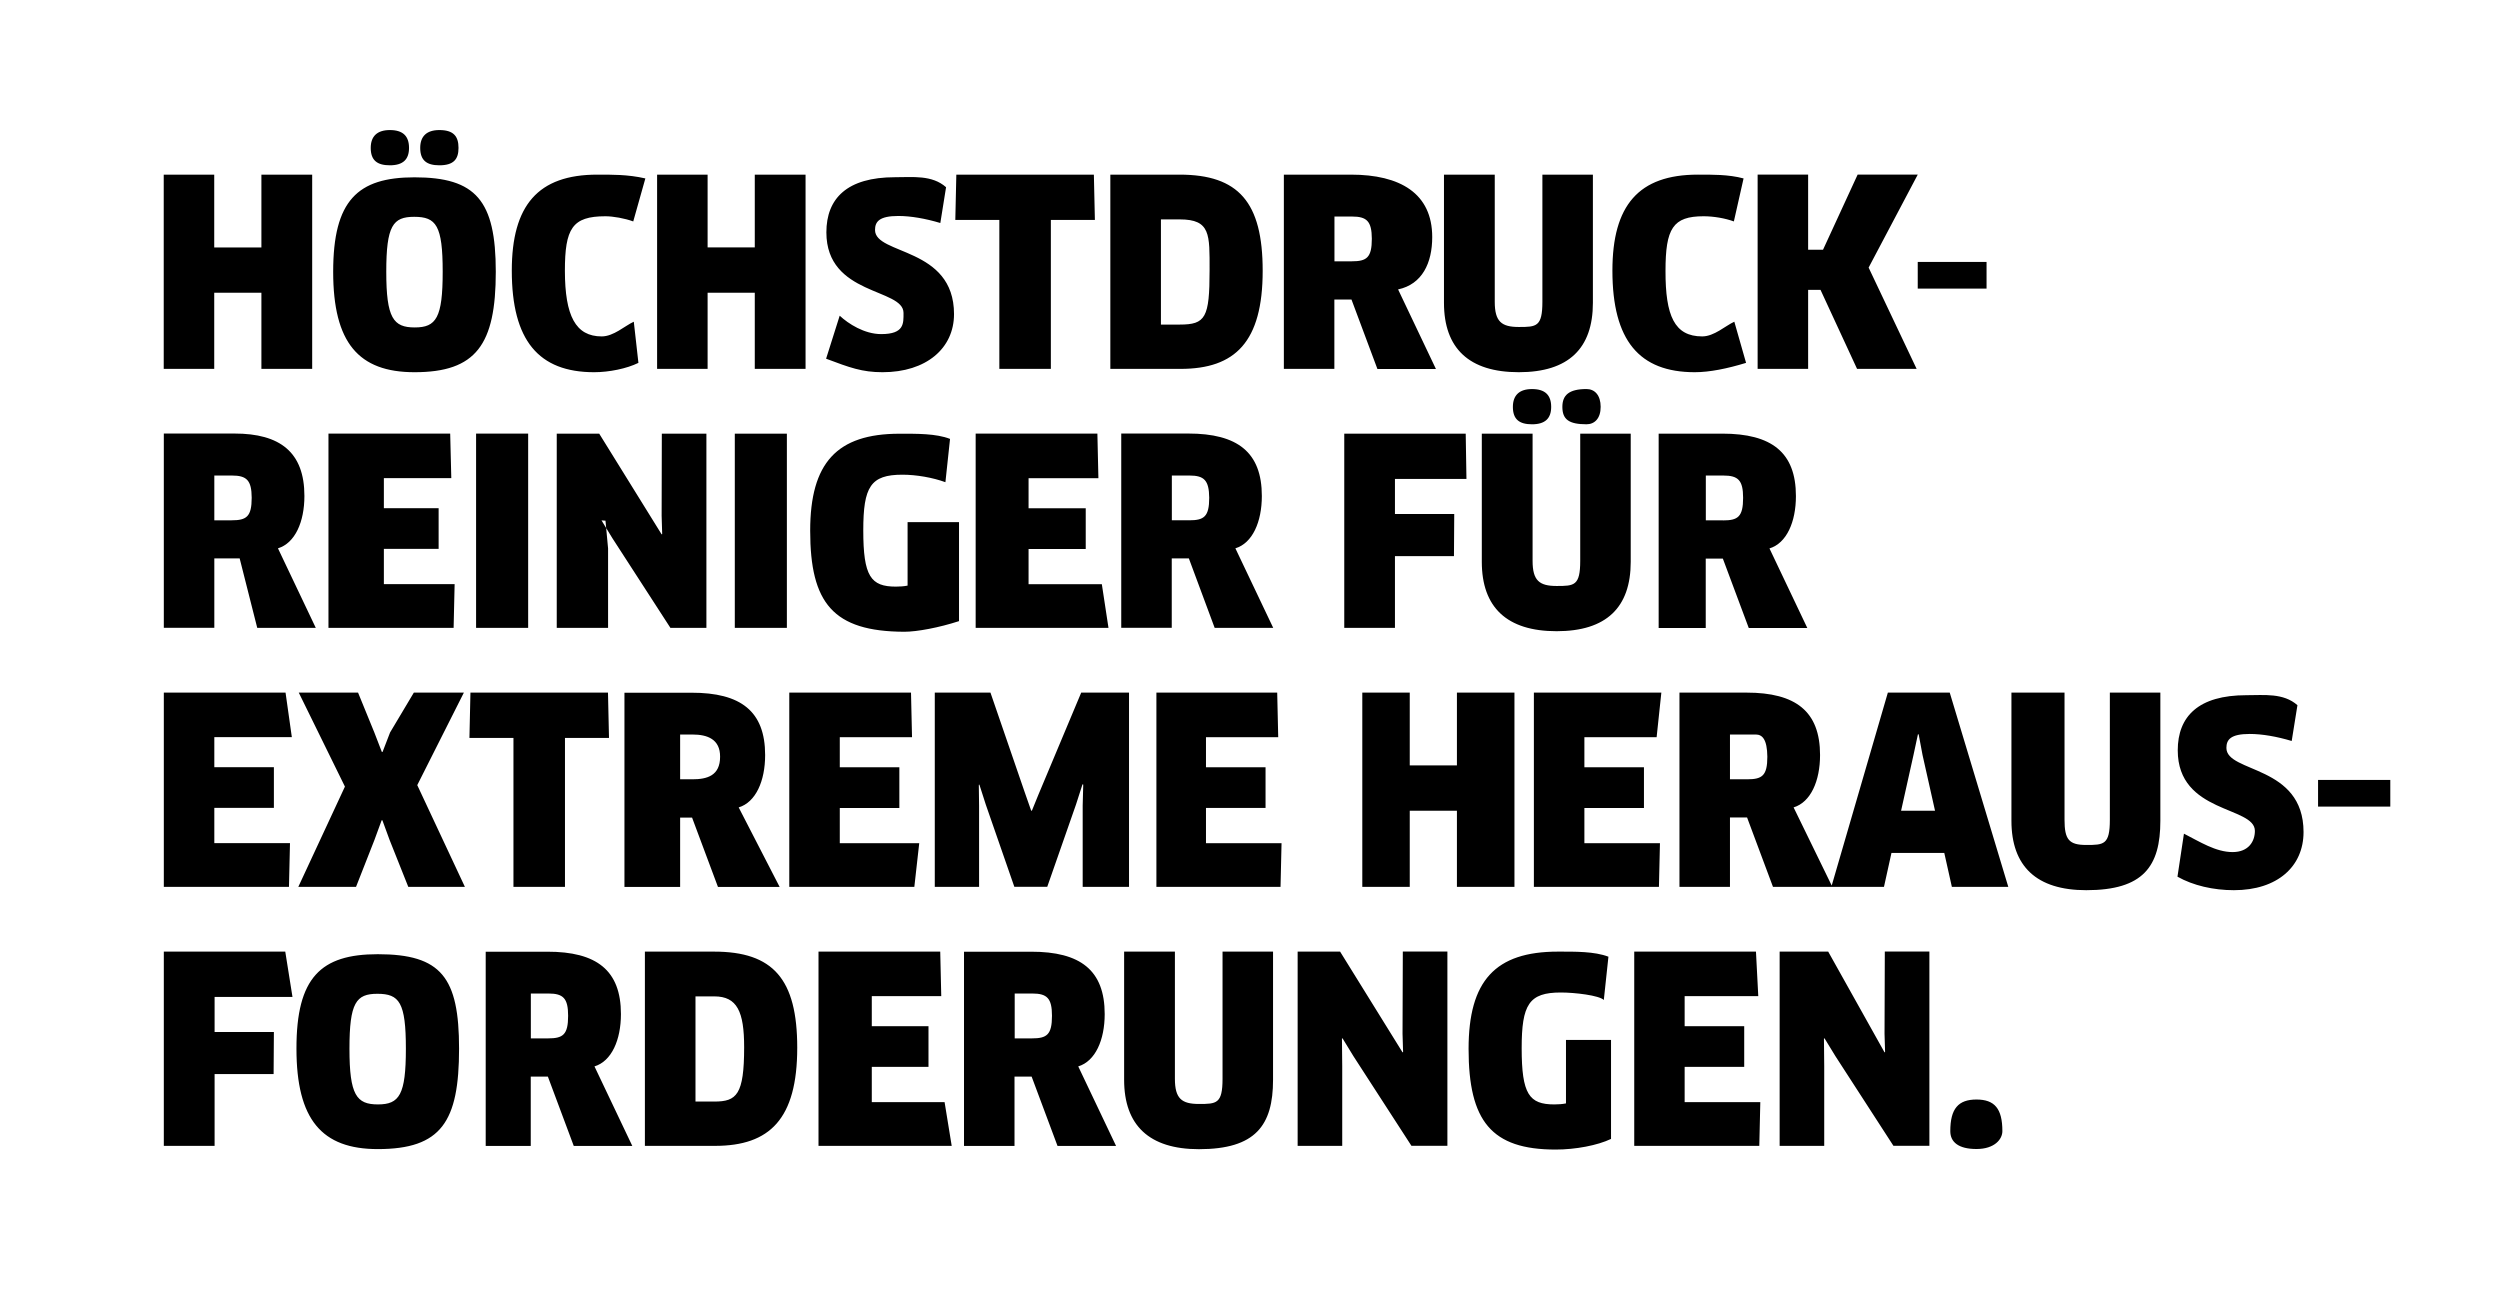 <svg enable-background="new 0 0 270.28 140.37" viewBox="0 0 270.28 140.37" xmlns="http://www.w3.org/2000/svg"><path clip-rule="evenodd" d="m250.61 87.2v-2.88h7.81v2.88zm-1.57 2.76c0 3.7-2.8 6.28-7.53 6.28-2.21 0-4.4-.5-6.1-1.46l.7-4.65c1.71.87 3.44 1.99 5.26 1.99 1.74 0 2.41-1.17 2.41-2.29 0-2.69-8.34-1.85-8.34-8.71 0-3.67 2.24-5.96 7.42-5.96 1.93 0 4-.26 5.52 1.08l-.62 3.87c-1.6-.48-3.19-.76-4.54-.76-2.07 0-2.52.62-2.52 1.51 0 2.73 8.34 1.8 8.34 9.1zm-23.49 6.28c-5.38 0-8.09-2.58-8.09-7.5v-13.86h5.74v13.75c0 2.14.48 2.72 2.35 2.72 1.9 0 2.55-.02 2.55-2.72v-13.75h5.46v13.86c0 4.93-1.84 7.5-8.01 7.5zm-15.35-4.03h-5.71l-.81 3.67h-4.95-.84-6.21l-2.8-7.5h-1.85v7.5h-5.46v-21h7.25c5.32 0 7.95 2.02 7.95 6.75 0 2.8-1.01 5.1-2.86 5.66l4.12 8.45 6.07-20.86h6.69l6.33 21h-6.1zm-20.38-12.8h-2.79v4.84h1.88c1.6 0 2.16-.39 2.16-2.44-.02-1.89-.55-2.4-1.25-2.4zm18.03 2.22-.42-2.24h-.08l-.48 2.24-1.34 6.02h3.67zm-.52-53.31h7.44v2.88h-7.44zm-.12 11.56h-6.44l-3.95-8.54h-1.34v8.54h-5.46v-21h5.46v8.12h1.61l3.74-8.12h6.5l-5.31 10.05zm-23.18-3.51c1.29 0 2.49-1.14 3.47-1.59l1.27 4.45c-2.03.62-3.93 1.01-5.55 1.01-5.99 0-8.9-3.42-8.9-10.98 0-7.06 2.83-10.38 9.24-10.38 1.48 0 3.3-.03 4.94.41l-1.05 4.65c-.92-.34-2.18-.56-3.27-.56-3.33 0-4.12 1.32-4.12 5.91-.01 4.85.96 7.08 3.97 7.08zm-12.51 9.5c-1.91 0-2.61-.53-2.61-1.88 0-1.26.7-1.93 2.61-1.93.89 0 1.53.67 1.53 1.93 0 1.24-.65 1.88-1.53 1.88zm-7.32-5.63c-5.38 0-8.09-2.58-8.09-7.5v-13.86h5.49v13.75c0 2.14.73 2.72 2.6 2.72 1.9 0 2.55-.02 2.55-2.72v-13.75h5.46v13.86c0 4.93-2.63 7.5-8.01 7.5zm-15.29-.36-2.8-7.5h-1.85v7.5h-5.46v-21h7.25c5.32 0 8.79 2.02 8.79 6.75 0 2.8-1.08 5.1-3.69 5.66l4.09 8.6h-6.33zm-2.74-16.47h-1.9v4.84h1.88c1.6 0 2.16-.39 2.16-2.44-.01-1.89-.54-2.4-2.14-2.4zm-7.62 67.74-.11 4.73h-13.42v-21h13.06l.11 4.82h-7.81v3.25h6.44v4.4h-6.44v3.81h8.17zm-10.02-30.78h-1.85v7.5h-5.46v-21h7.25c5.32 0 7.95 2.02 7.95 6.75 0 2.8-1.01 5.1-2.86 5.66l4.09 8.6h-6.33zm.06-8.96h-1.9v4.84h1.88c1.6 0 2.16-.39 2.16-2.44-.02-1.89-.55-2.4-2.14-2.4zm-.96-11.53h-7.59v-21h7.48c6.38 0 8.99 2.97 8.99 10.39 0 7.7-2.97 10.61-8.88 10.61zm-.08-16.16h-2.04v11.37h2.04c2.78 0 3.22-.73 3.22-5.88 0-3.85.12-5.49-3.22-5.49zm-8.43 39.43.72 4.73h-14.36v-21h13.16l.11 4.82h-7.55v3.25h6.18v4.4h-6.18v3.81h7.92zm-5.51-23.27h-5.57v-16.1h-4.76l.11-4.9h14.87l.11 4.9h-4.76zm-26.02 17.5c0-7.34 2.88-10.49 9.66-10.49 1.85 0 3.95-.03 5.46.56l-.5 4.68c-1.37-.5-3.14-.81-4.65-.81-3.44 0-4.23 1.29-4.23 6.02 0 4.98.81 6.08 3.53 6.08.42 0 .87-.03 1.26-.11v-6.86h5.56v10.7c-2.15.7-4.53 1.15-5.92 1.15-7.7-.03-10.17-3.1-10.17-10.92zm15.55-23.42c0 3.7-3 6.28-7.73 6.28-2.21 0-3.55-.5-6.1-1.46l1.47-4.65c.93.87 2.67 1.99 4.49 1.99 2.51 0 2.41-1.17 2.41-2.29 0-2.69-8.34-1.85-8.34-8.71 0-3.67 2.24-5.96 7.42-5.96 1.93 0 4-.26 5.52 1.08l-.62 3.87c-1.6-.48-3.19-.76-4.54-.76-2.07 0-2.52.62-2.52 1.51-.01 2.73 8.54 1.8 8.54 9.1zm-21.54-2.31h-5.1v8.23h-5.46v-21h5.46v7.87h5.1v-7.87h5.49v21h-5.49zm-16.55 4.72c1.29 0 2.49-1.14 3.47-1.59l.5 4.45c-1.26.62-3.16 1.01-4.79 1.01-5.99 0-8.9-3.42-8.9-10.98 0-7.06 2.83-10.38 9.24-10.38 1.48 0 3.3-.03 5.2.41l-1.31 4.65c-.92-.34-2.18-.56-3.01-.56-3.59 0-4.38 1.32-4.38 5.91.01 4.85 1.15 7.08 3.98 7.08zm-20.24 3.87c-6.05 0-8.79-3.19-8.79-10.86 0-7.7 2.63-10.21 8.79-10.21 6.65 0 8.79 2.51 8.79 10.21 0 7.89-2.13 10.86-8.79 10.86zm-.03-16.8c-2.3 0-3.02.95-3.02 5.94 0 5.01.76 6.02 3.08 6.02s3.02-1.04 3.02-6.02c0-5.01-.7-5.94-3.08-5.94zm2.72-5.57c-1.37 0-2.07-.53-2.07-1.88 0-1.26.7-1.93 2.07-1.93 1.53 0 2.07.67 2.07 1.93 0 1.24-.54 1.88-2.07 1.88zm-5.35 0c-1.37 0-2.07-.53-2.07-1.88 0-1.26.7-1.93 2.07-1.93 1.43 0 2.07.67 2.07 1.93 0 1.24-.64 1.88-2.07 1.88zm6.64 33.82h-7.29v3.25h5.92v4.4h-5.92v3.81h7.65l-.11 4.73h-13.53v-21h13.16zm-22.88 8.68h-2.74v7.5h-5.46v-21h7.64c4.93 0 7.56 2.02 7.56 6.75 0 2.8-1.01 5.1-2.86 5.66l4.09 8.6h-6.33zm-.84-8.96h-1.9v4.84h1.88c1.6 0 2.16-.39 2.16-2.44-.01-1.89-.54-2.4-2.14-2.4zm3.19-19.76h-5.1v8.23h-5.46v-21h5.46v7.87h5.1v-7.87h5.49v21h-5.49zm3.29 48.04h-8.38v3.25h6.44v4.4h-6.44v3.81h8.18l-.11 4.73h-13.53v-21h13.16zm.07 28.09h-8.42v3.79h6.41l-.03 4.55h-6.38v7.76h-5.49v-21h13.13zm9.22-4.62c6.87 0 8.79 2.51 8.79 10.21 0 7.9-1.92 10.86-8.79 10.86-6.05 0-8.79-3.19-8.79-10.86-.01-7.69 2.63-10.21 8.79-10.21zm.02 16.24c2.32 0 3.02-1.04 3.02-6.02 0-5.01-.7-5.94-3.08-5.94-2.3 0-3.02.95-3.02 5.94 0 5.01.76 6.02 3.08 6.02zm3.28-23.52-2.02-5.07-.78-2.13h-.08l-.78 2.13-1.99 5.07h-6.24l5.04-10.84-4.99-10.16h6.41l1.76 4.31.81 2.1h.08l.81-2.1 2.57-4.31h5.41l-5.04 10 5.15 11zm12.96-49v21h-5.63v-21zm8.63 28 .11 4.9h-4.76v16.1h-5.57v-16.1h-4.76l.11-4.9zm1.4 34.75c0 2.8-1.01 5.1-2.86 5.66l4.09 8.6h-6.33l-2.8-7.5h-1.85v7.5h-4.87v-21h6.66c5.32-.01 7.96 2 7.96 6.74zm-9.75 2.63h1.88c1.6 0 2.16-.39 2.16-2.44 0-1.9-.53-2.41-2.13-2.41h-1.9v4.85zm27.69-44.38h-5.63v-21h5.63zm-2.35 13.75c0 2.8-1.01 5.1-2.86 5.66l4.43 8.6h-6.67l-2.8-7.5h-1.29v7.5h-6.02v-21h7.25c5.33-.01 7.96 2 7.96 6.74zm-7.84-2.22h-1.35v4.84h1.32c1.6 0 3-.39 3-2.44.01-1.89-1.37-2.4-2.97-2.4zm-3.33-32.53h4.82v21h-3.89l-6.27-9.69-1.18-1.93.43.03.28 3v8.59h-5.55v-21h4.59l6.75 10.89.06-.03-.06-1.98zm14.64 66.39c0 7.7-2.97 10.61-8.88 10.61h-7.59v-21h7.48c6.39 0 8.99 2.97 8.99 10.39zm-11 5.82h2.04c2.41 0 3.22-.73 3.22-5.88 0-3.85-.76-5.49-3.22-5.49h-2.04zm24.19-27.94-.53 4.73h-13.52v-21h13.16l.11 4.82h-7.81v3.25h6.44v4.4h-6.44v3.81h8.59zm2.38 16.54h-7.51v3.25h6.13v4.4h-6.13v3.81h7.87l.77 4.73h-14.4v-21h13.16zm17.67 1.94c0 2.8-1.01 5.1-2.86 5.66l4.09 8.6h-6.33l-2.8-7.5h-1.85v7.5h-5.46v-21h7.25c5.33-.01 7.96 2 7.96 6.74zm-9.74 2.63h1.88c1.6 0 2.16-.39 2.16-2.44 0-1.9-.53-2.41-2.13-2.41h-1.9v4.85zm-3.84-16.38h-4.79v-21h6.02l3.7 10.76.7 2h.08l.7-1.72 4.63-11.04h5.17v21h-5.01v-8.79l.06-2.27-.08-.03-.7 2.18-3.11 8.9h-3.56l-3.08-8.87-.7-2.18-.06.03.03 2.27zm21.17 20.75c0 2.14.73 2.72 2.6 2.72 1.9 0 2.55-.02 2.55-2.72v-13.75h5.46v13.86c0 4.93-1.89 7.5-8.01 7.5-5.38 0-8.09-2.58-8.09-7.5v-13.86h5.49zm24.61-2.86.06-.03-.06-1.98.03-8.89h4.82v21h-3.89l-6.27-9.69-1.18-1.93-.06.03.03 3v8.6h-4.82v-21h4.59zm-6.3-45.89v-21h13.13l.08 4.9h-7.73v3.79h6.41l-.03 4.55h-6.38v7.76zm7.08 28h-5.13v-21h5.13v7.87h5.1v-7.87h6.22v21h-6.22v-8.23h-5.1zm16.02 7c1.85 0 3.95-.03 5.46.55l-.5 4.68c-.5-.5-3.14-.81-4.65-.81-3.44 0-4.23 1.29-4.23 6.02 0 4.98.81 6.08 3.53 6.08.42 0 .87-.03 1.26-.11v-6.86h4.87v10.7c-1.46.7-3.84 1.15-5.99 1.15-6.94 0-9.41-3.07-9.41-10.89 0-7.35 2.88-10.51 9.66-10.51zm-4.87-58.89c0-1.26.7-1.93 2.07-1.93 1.43 0 2.07.67 2.07 1.93 0 1.23-.64 1.88-2.07 1.88-1.37 0-2.07-.53-2.07-1.88zm12.74 2.89v13.86c0 4.93-2.63 7.5-8.01 7.5s-8.09-2.58-8.09-7.5v-13.86h5.49v13.75c0 2.14.73 2.72 2.6 2.72 1.9 0 2.55-.02 2.55-2.72v-13.75zm3.16 44.27-.11 4.73h-13.52v-21h13.78l-.51 4.82h-7.81v3.25h6.44v4.4h-6.44v3.81h8.17zm-.14-23.27v-21h6.89c5.32 0 7.95 2.02 7.95 6.75 0 2.8-1.01 5.1-2.86 5.66l4.09 8.6h-6.33l-2.8-7.5h-1.85v7.5h-5.09zm6.97-11.62c1.6 0 2.16-.39 2.16-2.44 0-1.9-.53-2.41-2.13-2.41h-1.9v4.84h1.87zm3.8 51.43h-7.96v3.25h6.44v4.4h-6.44v3.81h8.18l-.11 4.73h-13.52v-21h13.16zm13.65 6.08.06-.03-.06-1.98.03-8.89h4.82v21h-3.89l-6.27-9.69-1.18-1.93-.06.03.03 3v8.6h-4.82v-21h5.25zm9.94 5.1c1.96 0 2.8.98 2.8 3.42 0 .87-.84 1.93-2.8 1.93s-2.83-.76-2.83-1.93c0-2.44.87-3.42 2.83-3.42z" fill-rule="evenodd"/></svg>